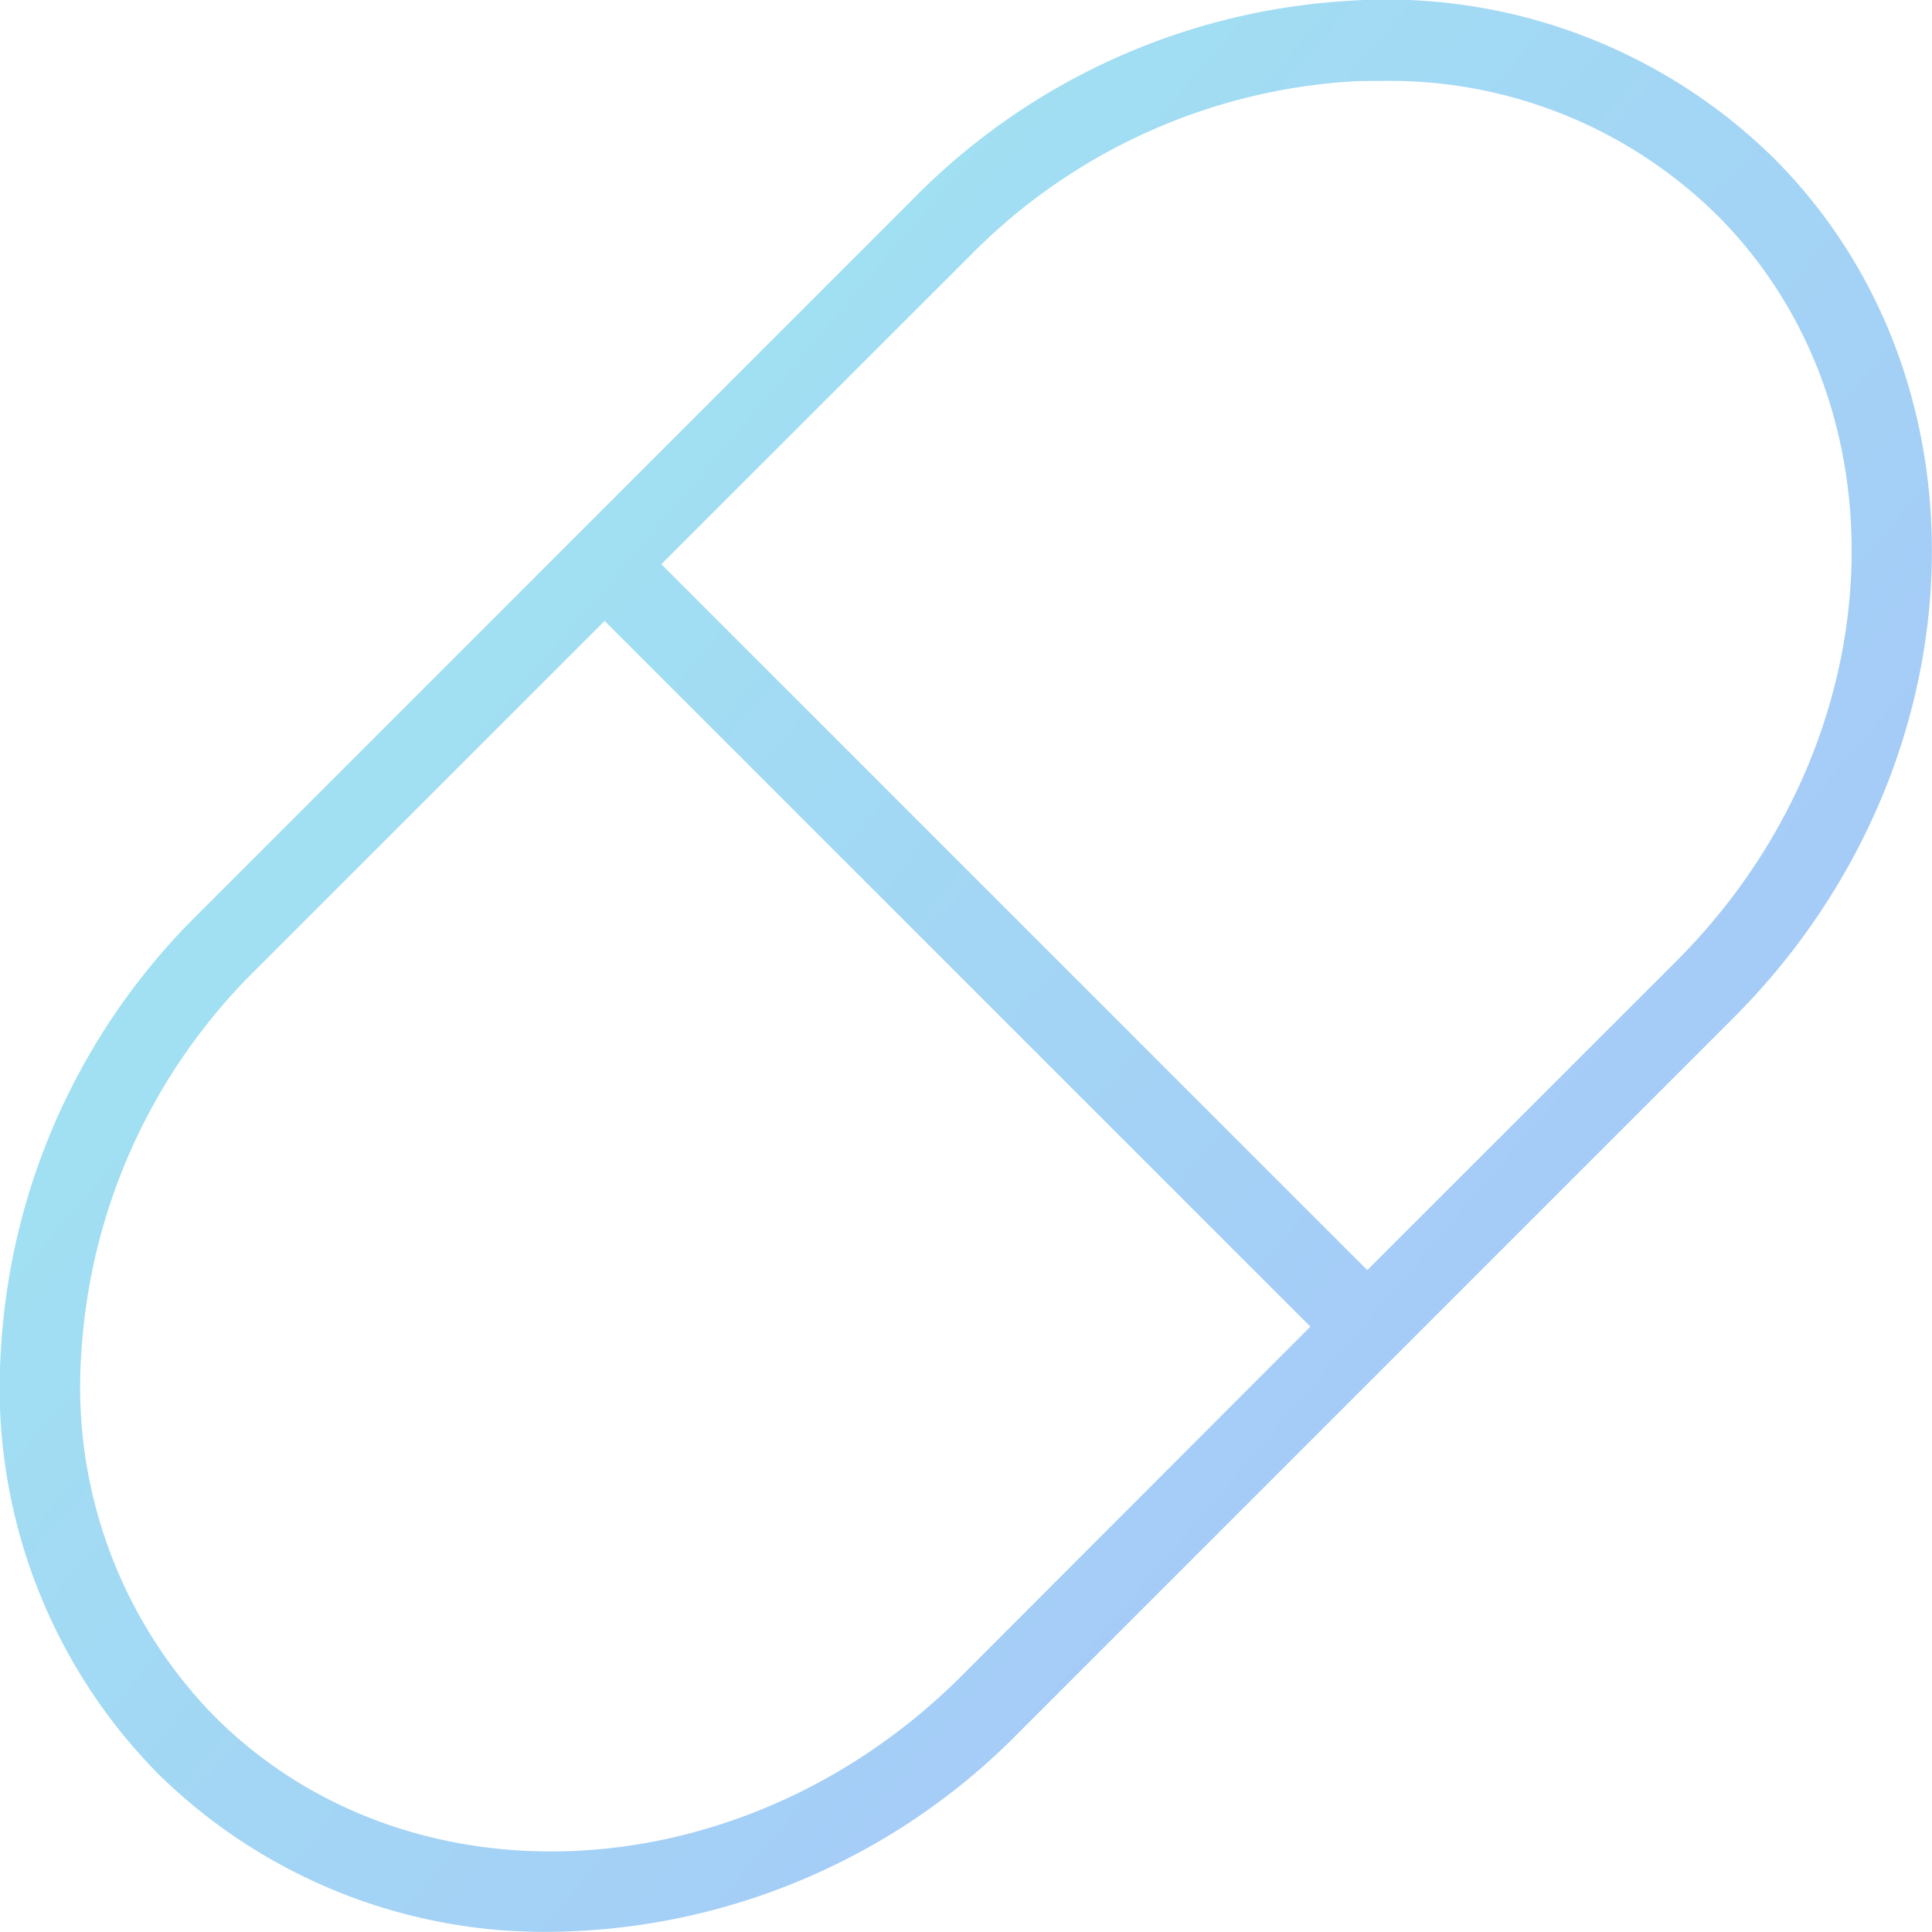 <svg xmlns="http://www.w3.org/2000/svg" xmlns:xlink="http://www.w3.org/1999/xlink" viewBox="0 0 25.477 25.475">
  <defs>
    <style>
      .cls-1 {
        fill: url(#linear-gradient);
      }
    </style>
    <linearGradient id="linear-gradient" x1="-0.129" y1="-0.164" x2="1.511" y2="1.18" gradientUnits="objectBoundingBox">
      <stop offset="0" stop-color="#9cf4ed"/>
      <stop offset="1" stop-color="#acacff"/>
    </linearGradient>
  </defs>
  <g id="Group_2655" data-name="Group 2655" transform="translate(0.002 0.001)">
    <path id="Intersection_8" data-name="Intersection 8" class="cls-1" d="M2.08,23.388A7.252,7.252,0,0,1,.01,17.8a8.771,8.771,0,0,1,2.612-5.758l9.42-9.421A8.774,8.774,0,0,1,17.8.01a7.283,7.283,0,0,1,5.588,2.075c2.977,2.977,2.739,8.067-.535,11.342l-9.426,9.426a8.774,8.774,0,0,1-6.168,2.622A7.26,7.26,0,0,1,2.08,23.388Zm1.29-10.6a7.756,7.756,0,0,0-2.3,5.063A6.207,6.207,0,0,0,2.833,22.64C5.4,25.2,9.813,24.965,12.678,22.1l4.6-4.606L7.971,8.188ZM17.853,1.072a7.733,7.733,0,0,0-5.063,2.3L8.719,7.44l9.309,9.309L22.1,12.678c2.867-2.86,3.1-7.281.542-9.84A6.149,6.149,0,0,0,18.22,1.067C18.1,1.067,17.975,1.067,17.853,1.072Z" transform="translate(0 -0.001)"/>
  </g>
</svg>
